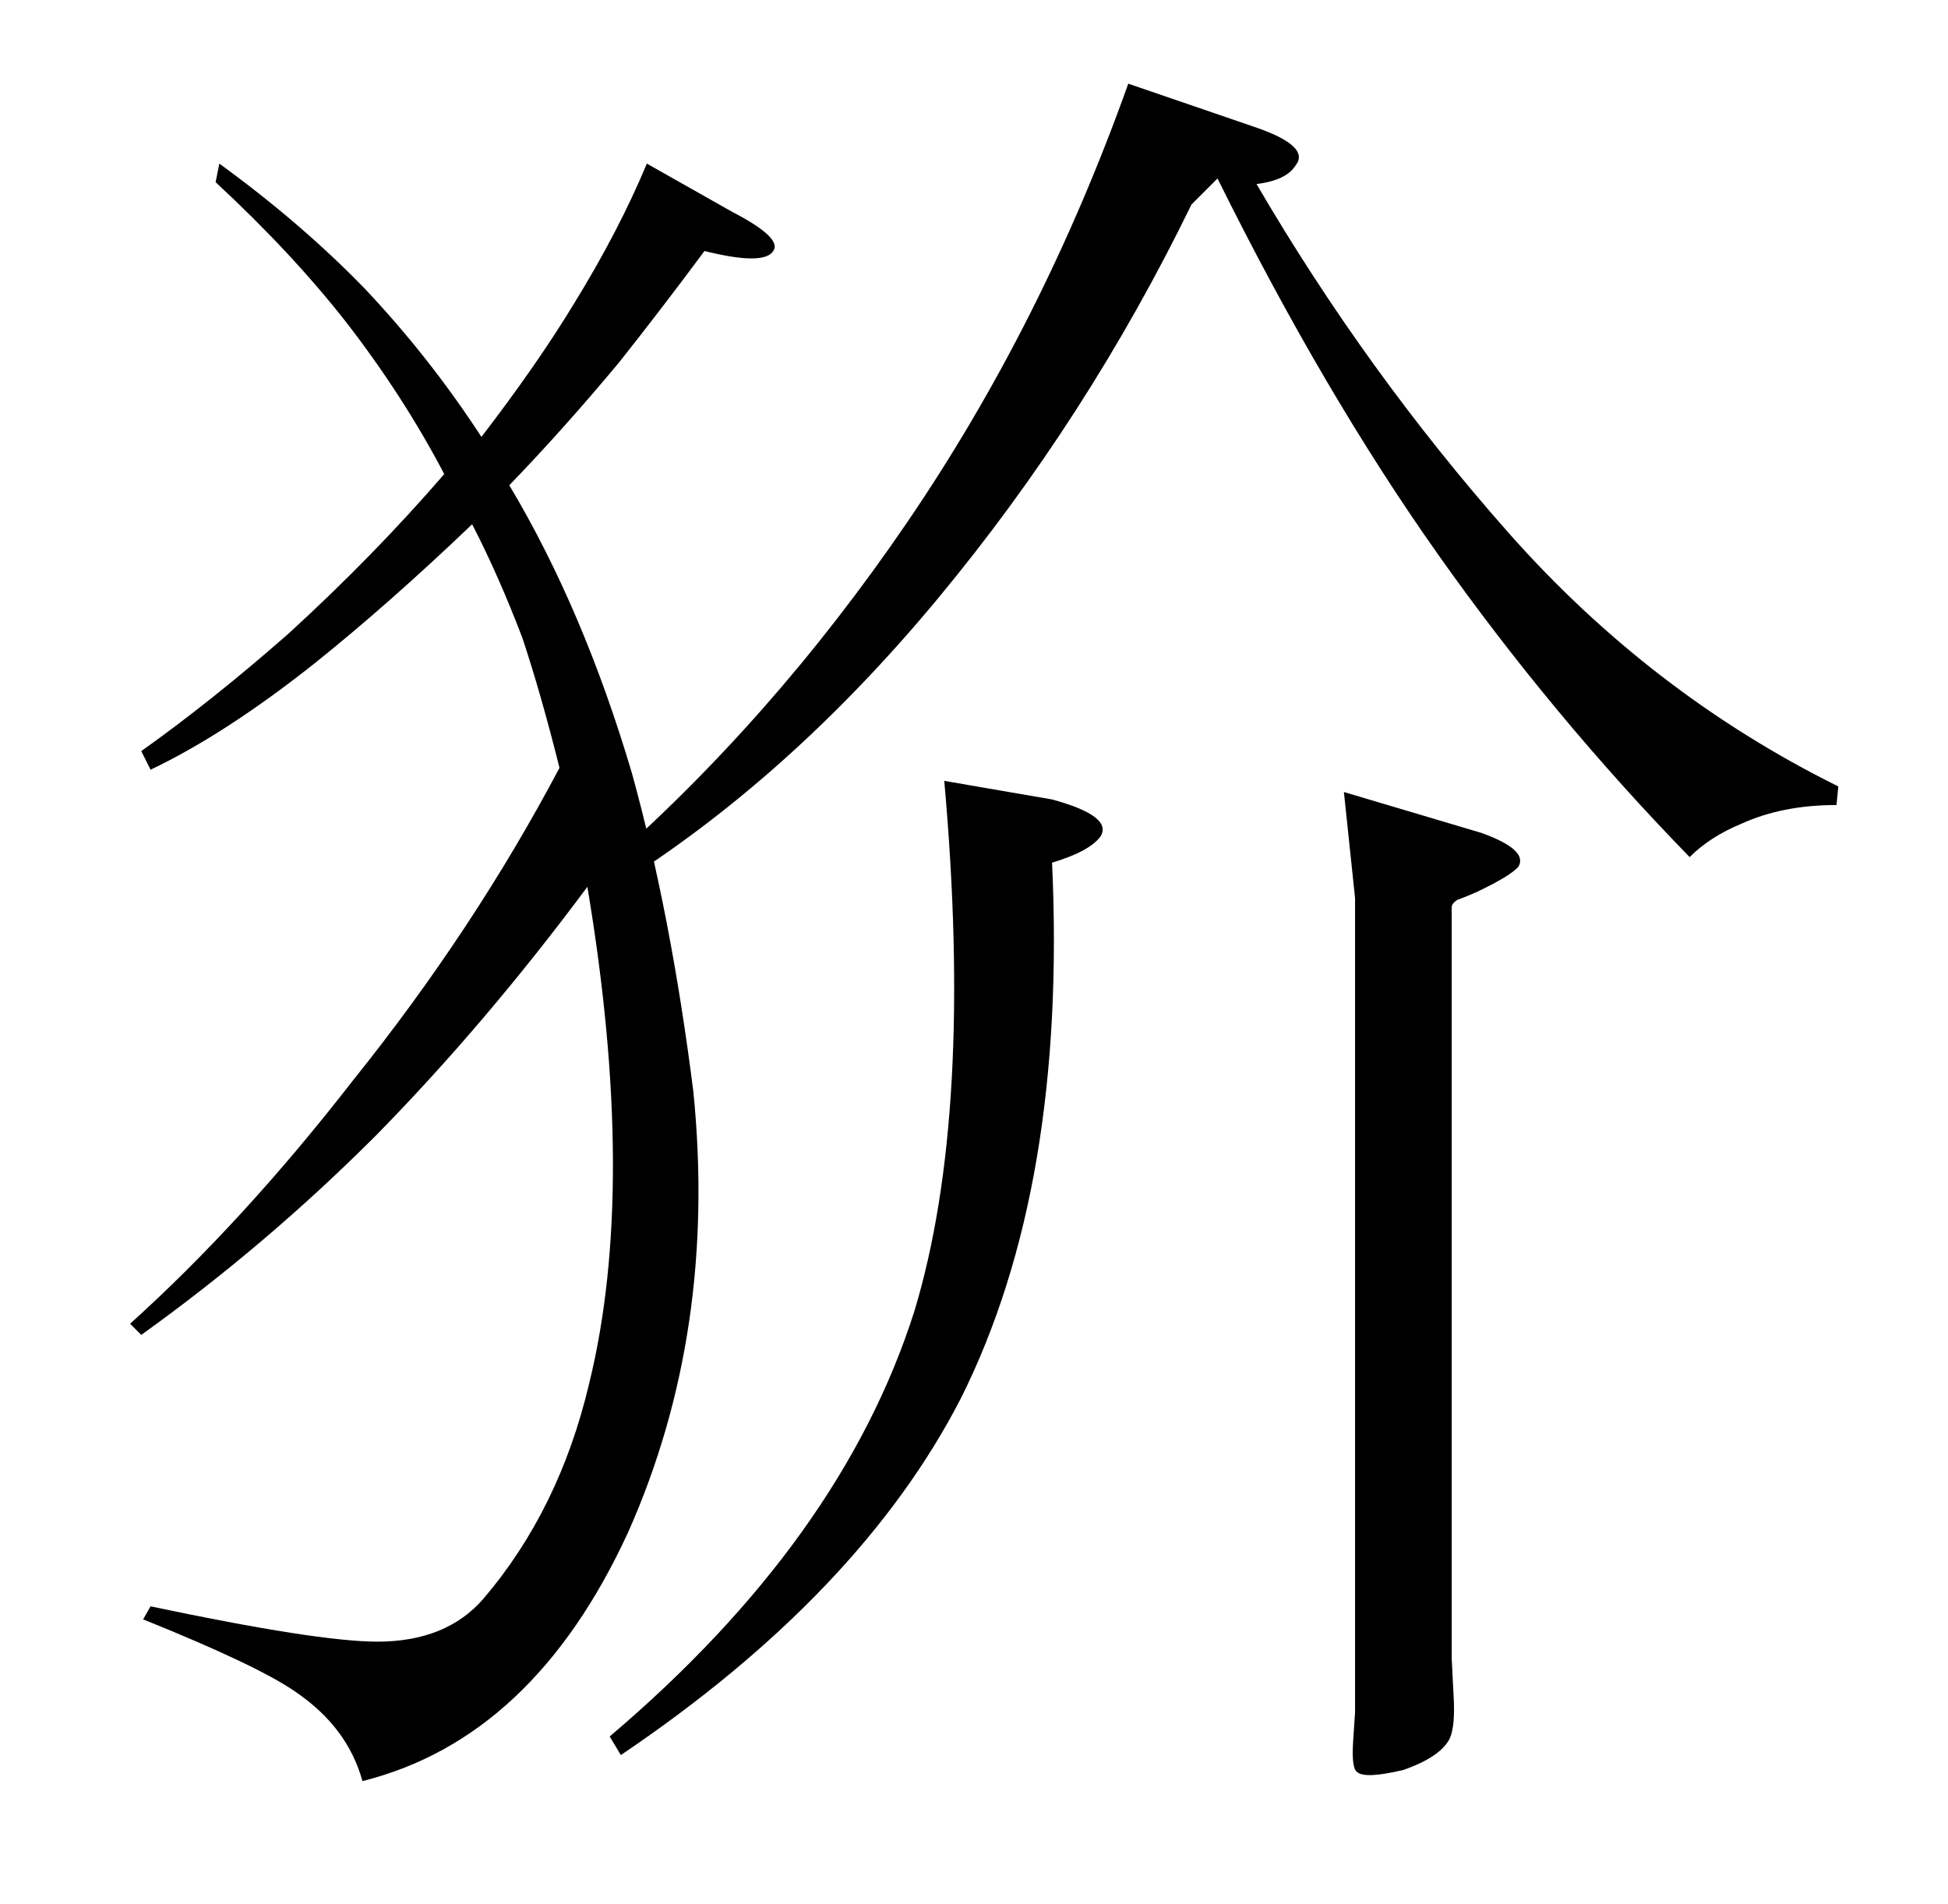 <?xml version="1.0" standalone="no"?>
<!DOCTYPE svg PUBLIC "-//W3C//DTD SVG 1.1//EN" "http://www.w3.org/Graphics/SVG/1.1/DTD/svg11.dtd" >
<svg xmlns="http://www.w3.org/2000/svg" xmlns:xlink="http://www.w3.org/1999/xlink" version="1.1" viewBox="0 -205 1048 1024">
  <g transform="matrix(1 0 0 -1 0 819)">
   <path fill="currentColor"
d="M723 598l74 -22q25 -9 20 -18q-4 -5 -23 -14q-7 -3 -10 -4q-3 -2 -3 -4v-404l1 -20q1 -16 -2 -23q-5 -10 -25 -17q-21 -5 -25 -1q-3 2 -2 17l1 15v438zM566 594q33 -9 26 -20q-6 -8 -26 -14q8 -174 -49 -288q-54 -105 -183 -192l-6 10q125 106 164 229q32 106 16 285z
M677 955q28 -10 20 -20q-5 -8 -21 -10q59 -101 135.5 -187.5t177.5 -136.5l-1 -10q-29 0 -51 -10q-17 -7 -28 -18q-74 76 -135.5 163t-118.5 202l-14 -14q-56 -115 -136.5 -212t-173.5 -155l-8 9q92 80 165 187t119 236zM394 910q27 -14 22 -21q-5 -8 -37 0q-23 -31 -46 -60
q-30 -36 -59 -66q40 -67 66 -155q21 -76 33 -171q13 -129 -35 -237q-51 -111 -143 -134q-8 29 -36 48q-20 14 -82 39l4 7q90 -19 122 -19q37 0 57 23q41 48 57 116q26 106 -1 267q-55 -74 -114 -134q-59 -59 -126 -107l-6 6q61 55 120 131q65 81 111 168q-10 40 -20 70
q-13 34 -27 61q-45 -43 -85 -75q-48 -38 -88 -57l-5 10q38 27 79 63q46 42 84 86q-22 42 -53 82q-29 37 -70 75l2 10q44 -32 78 -67q35 -37 63 -80q30 39 50 72q24 39 39 75z" />
  </g>

</svg>
